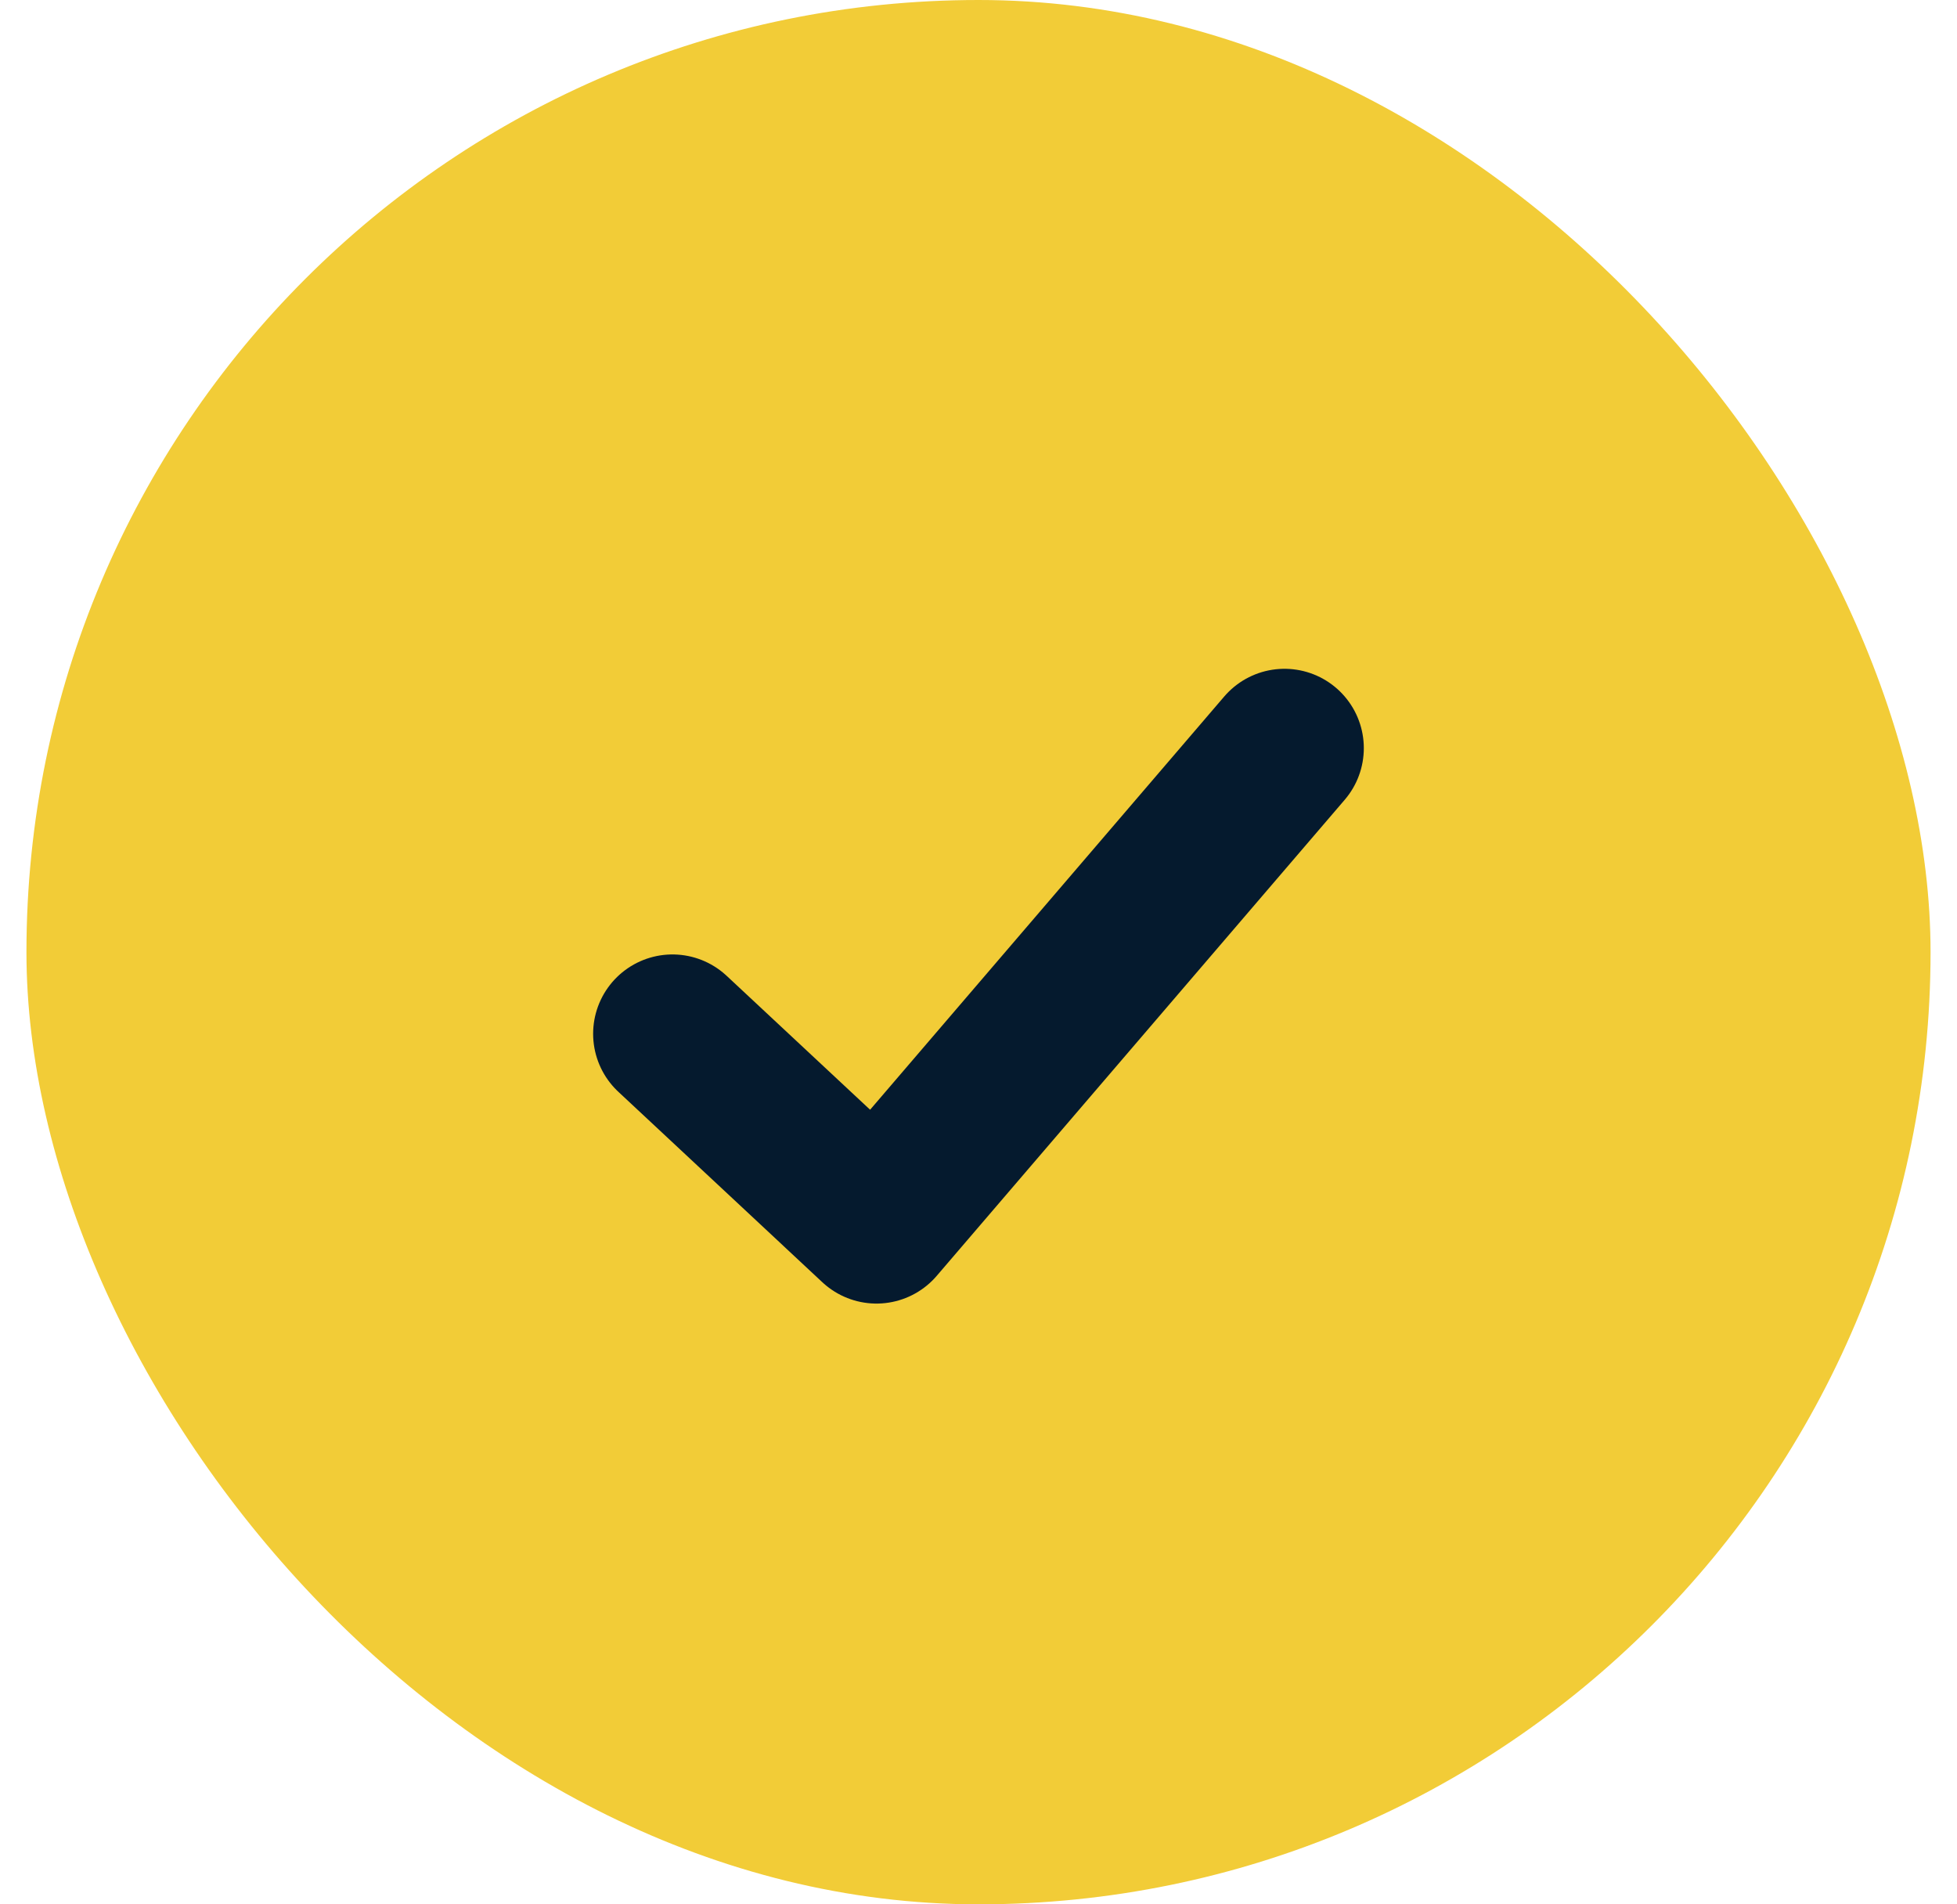 <svg width="37" height="36" viewBox="0 0 37 36" fill="none" xmlns="http://www.w3.org/2000/svg">
  <rect x="0.5" width="36" height="36" rx="18" fill="#F2CC37" />
  <path d="M12.714 19.543L16.571 23.143L24.285 14.143" stroke="#051A2E" stroke-width="3"
    stroke-linecap="round" stroke-linejoin="round" />
</svg>